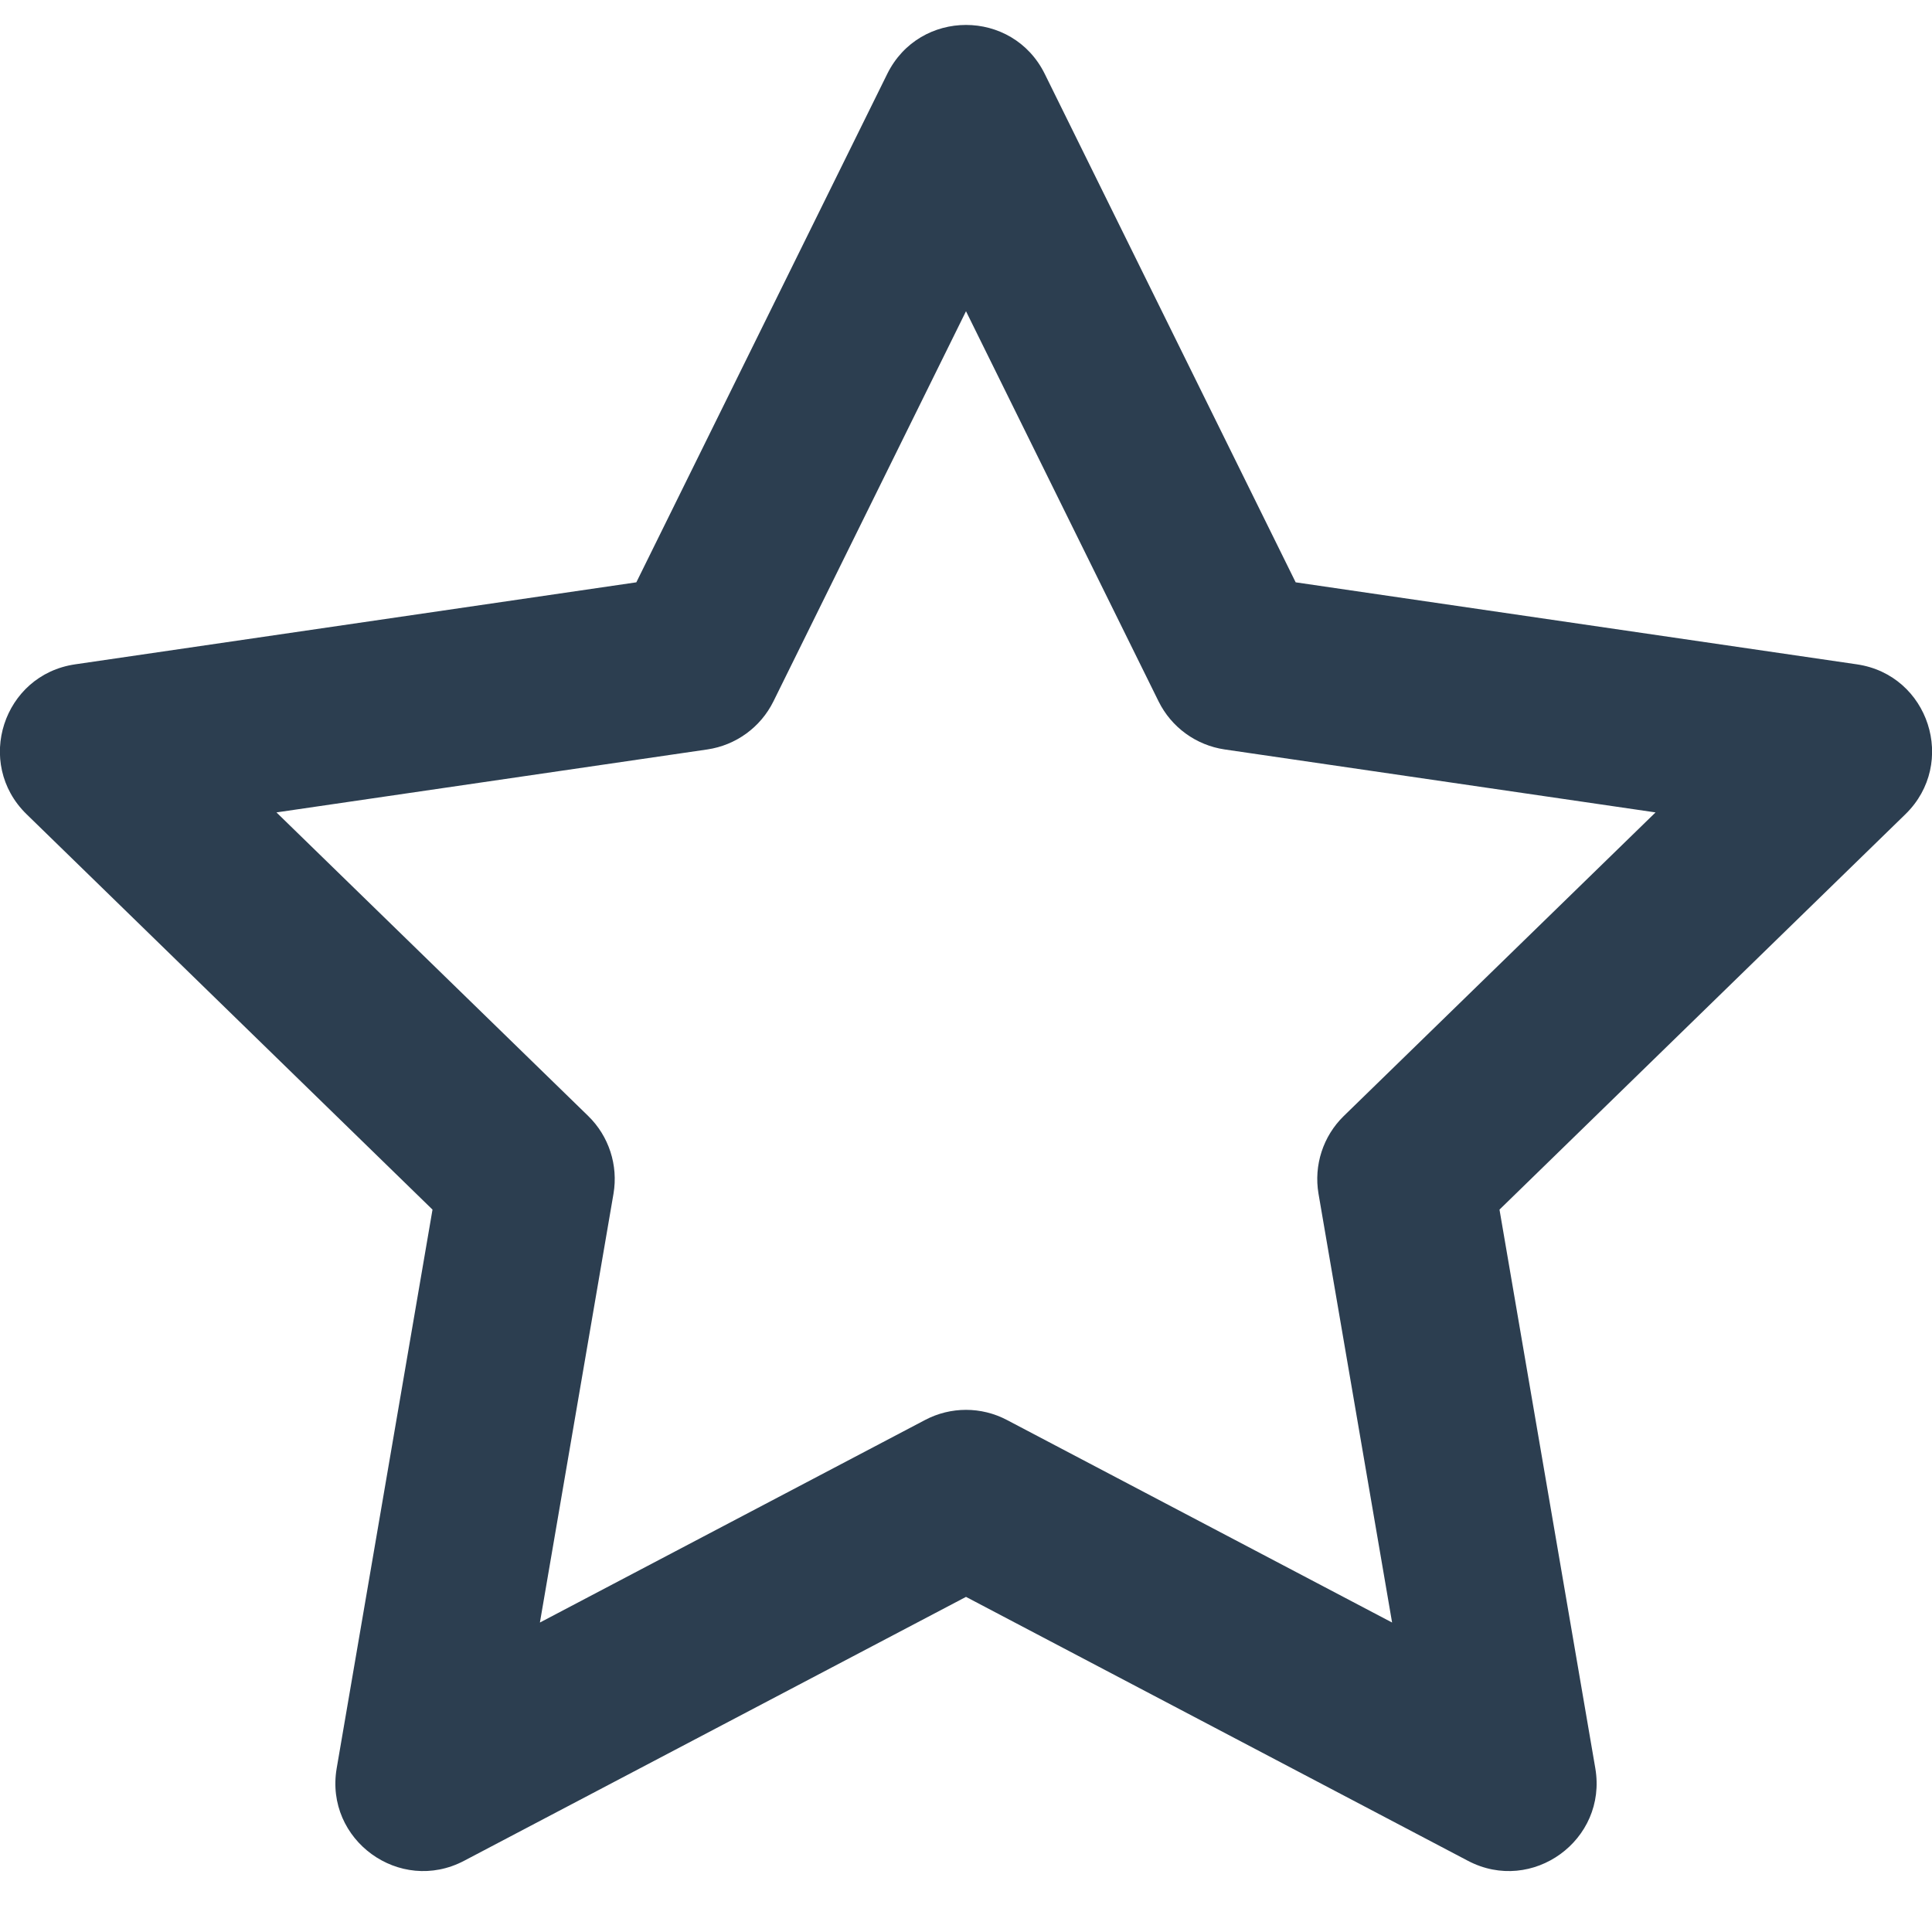 <?xml version="1.0" encoding="UTF-8"?>
<svg width="22px" height="22px" viewBox="0 0 22 22" version="1.1" xmlns="http://www.w3.org/2000/svg" xmlns:xlink="http://www.w3.org/1999/xlink">
    <!-- Generator: Sketch 50.2 (55047) - http://www.bohemiancoding.com/sketch -->
    <title>icon-star</title>
    <desc>Created with Sketch.</desc>
    <defs></defs>
    <g id="Features-page" stroke="none" stroke-width="1" fill="none" fill-rule="evenodd">
        <g id="Features---desktop---v3" transform="translate(-35, -1274)" fill="#2C3E50" fill-rule="nonzero">
            <path d="M48.945,1282.534 C48.62,1282.486 48.339,1282.282 48.193,1281.987 L46,1277.544 L43.807,1281.987 C43.661,1282.282 43.38,1282.486 43.055,1282.534 L38.148,1283.251 L41.698,1286.708 C41.934,1286.938 42.041,1287.269 41.986,1287.593 L41.148,1292.476 L45.535,1290.169 C45.826,1290.016 46.174,1290.016 46.465,1290.169 L50.852,1292.476 L50.014,1287.593 C49.959,1287.269 50.066,1286.938 50.302,1286.708 L53.852,1283.251 L48.945,1282.534 Z M56.145,1281.565 C56.965,1281.685 57.291,1282.692 56.698,1283.271 L52.075,1287.774 L53.166,1294.135 C53.306,1294.952 52.448,1295.575 51.715,1295.189 L46,1292.184 L40.285,1295.189 C39.552,1295.575 38.694,1294.952 38.834,1294.135 L39.925,1287.774 L35.302,1283.271 C34.709,1282.692 35.035,1281.685 35.855,1281.565 L42.246,1280.631 L45.103,1274.842 C45.47,1274.098 46.53,1274.098 46.897,1274.842 L49.754,1280.631 L56.145,1281.565 Z" id="icon-star"></path>
        </g>
    </g>
</svg>